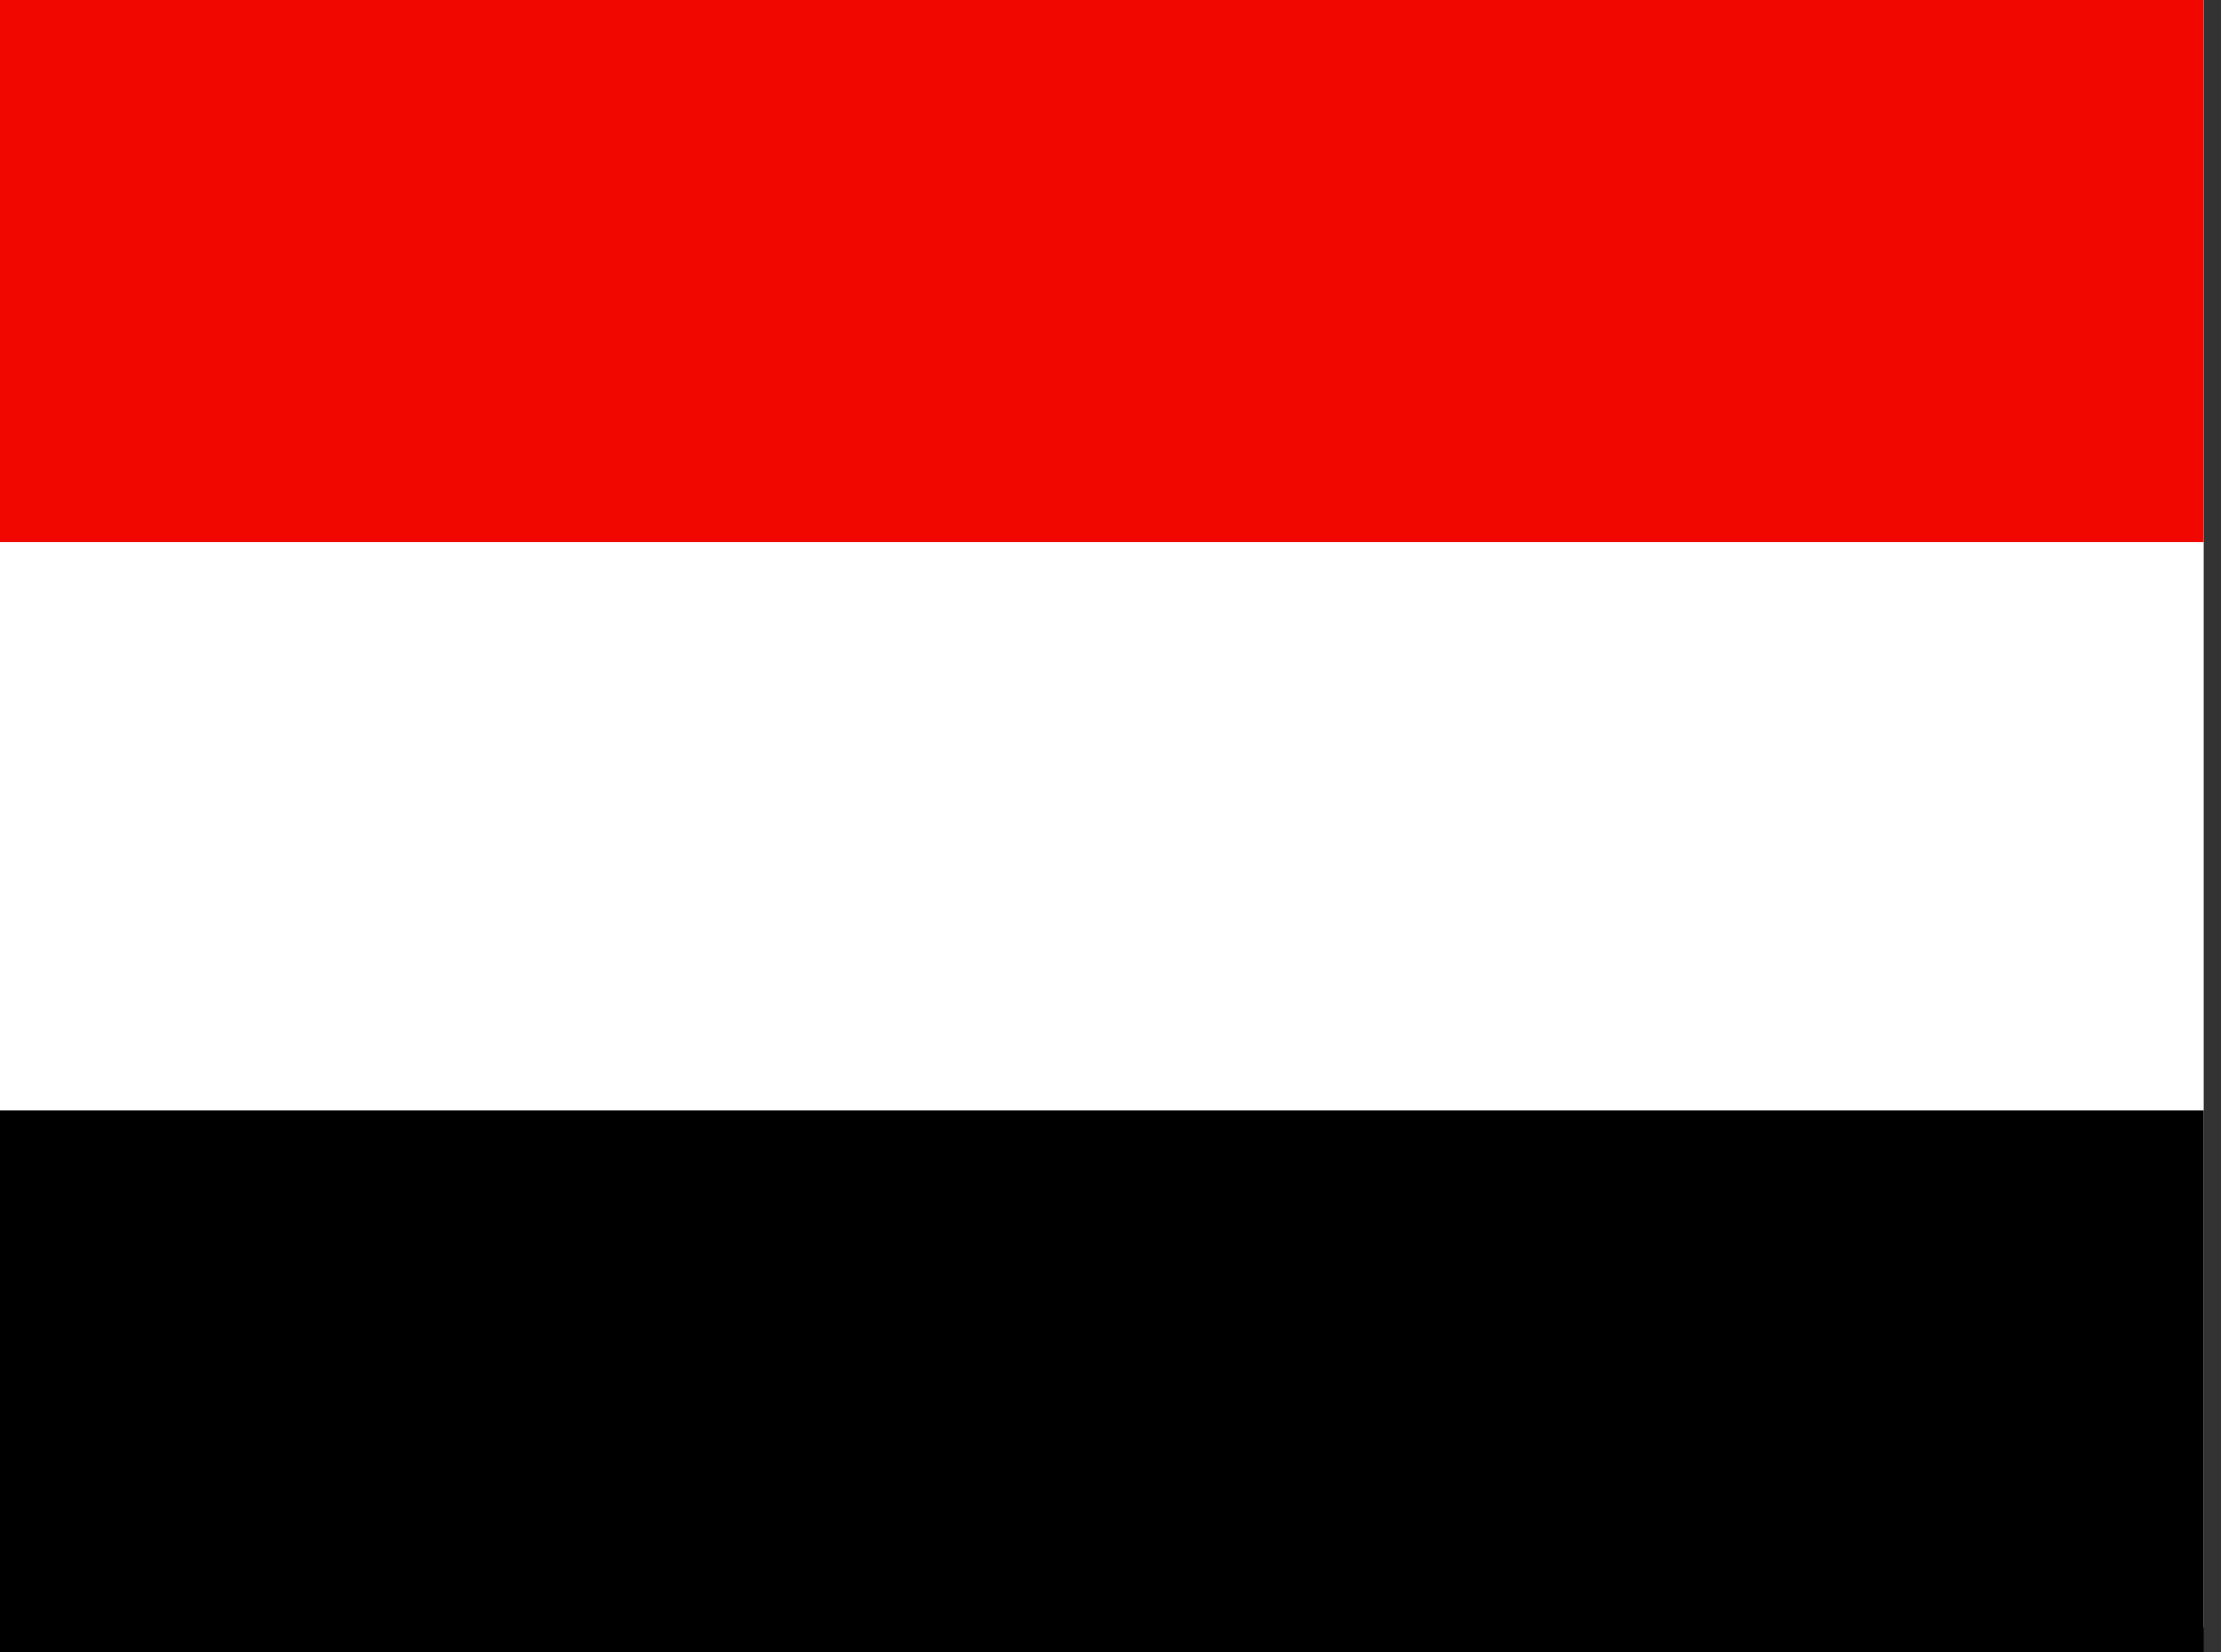 <!-- Generated by IcoMoon.io -->
<svg version="1.1" xmlns="http://www.w3.org/2000/svg" width="43" height="32" viewBox="0 0 43 32">
<rect x="0" y="0" width="43" height="32" fill="#333333" stroke="none"/>
<title>ye</title>
<path fill="#fff" d="M0 0h42.667v31.52h-42.667z"></path>
<path fill="#f10600" d="M0 0h42.667v10.493h-42.667z"></path>
<path fill="#000" d="M0 21.507h42.667v10.493h-42.667z"></path>
</svg>
